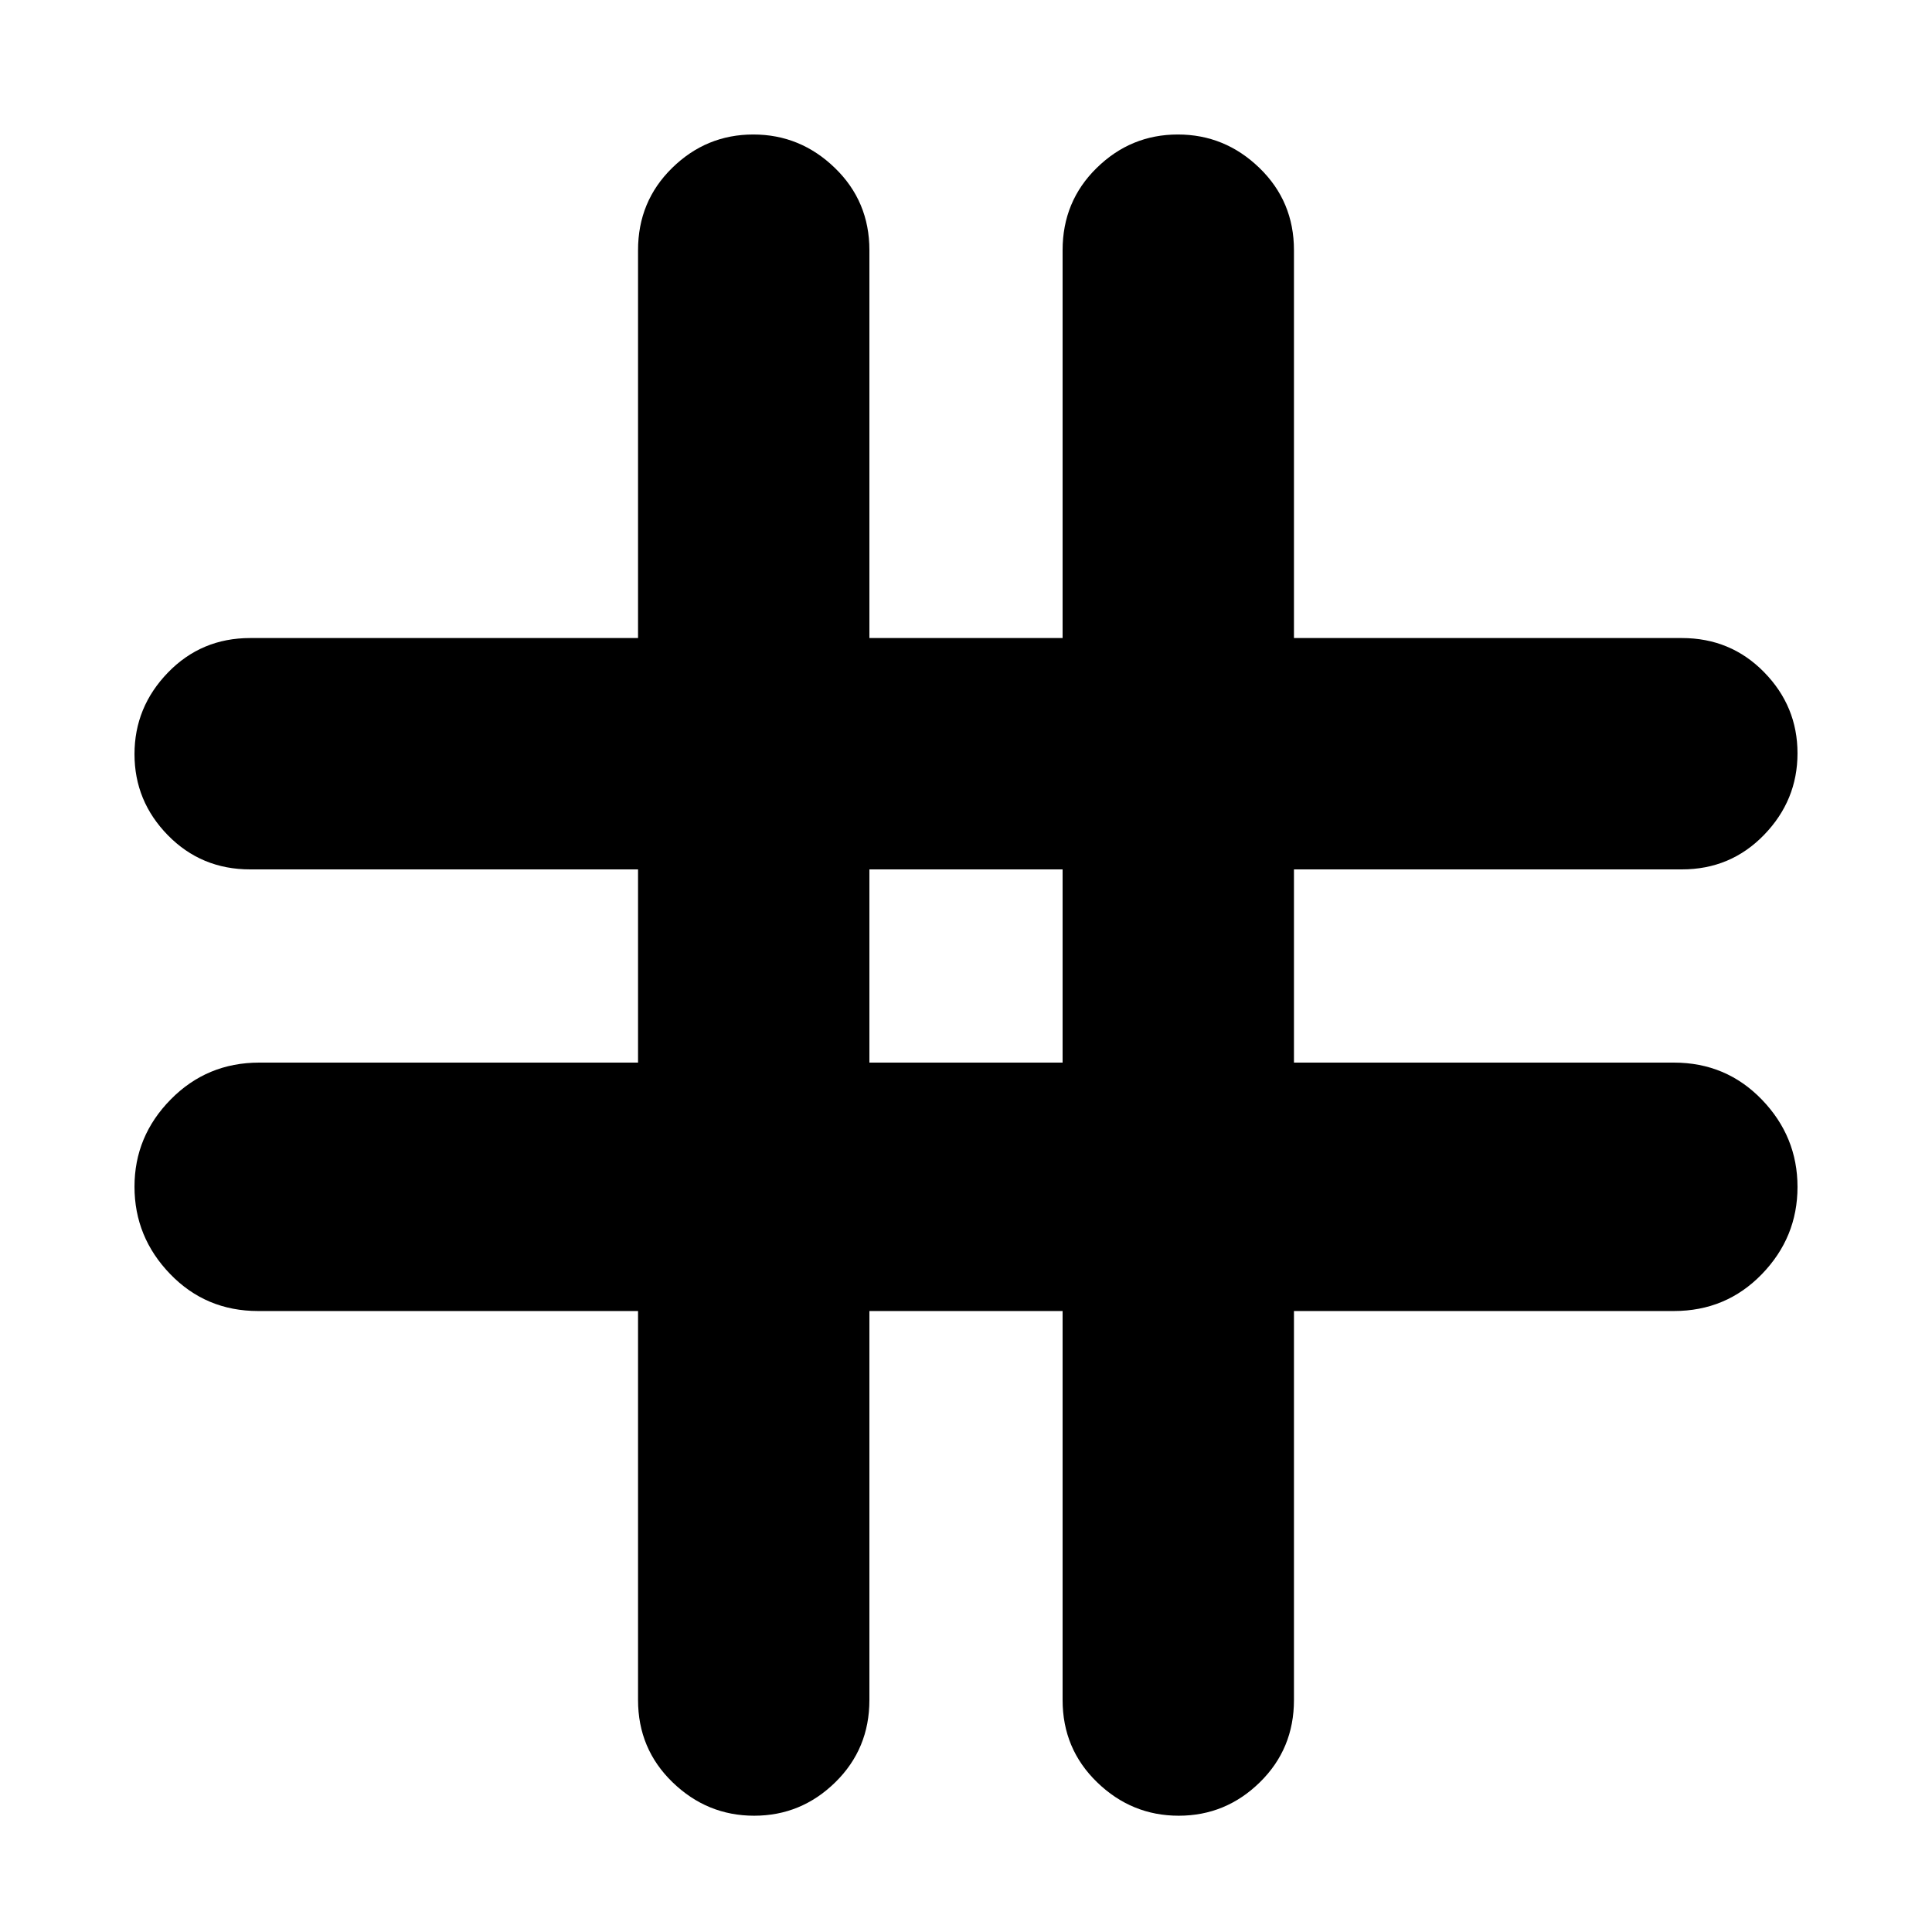 <svg xmlns="http://www.w3.org/2000/svg" height="20" viewBox="0 -960 960 960" width="20"><path d="M317.04-308.56H128.26q-25.95 0-43.69-18.36t-17.74-43.43q0-25.08 18.02-43.36Q102.87-432 128.83-432h188.21v-96H124.3q-24.25 0-40.86-16.95-16.61-16.94-16.61-40.32 0-23.37 16.61-40.53t40.86-17.16h192.74V-835.7q0-24.25 16.95-40.86 16.94-16.61 40.32-16.61t40.53 16.61Q432-859.95 432-835.7v192.74h96V-835.7q0-24.25 16.95-40.86 16.94-16.61 40.32-16.61 23.37 0 40.53 16.61t17.16 40.86v192.74H835.7q24.25 0 40.86 16.95 16.61 16.94 16.61 40.32t-16.61 40.53Q859.95-528 835.7-528H642.96v96h188.78q25.95 0 43.69 18.36t17.74 43.43q0 25.07-17.74 43.36t-43.69 18.29H642.96v193.3q0 24.26-16.95 40.87-16.94 16.61-40.32 16.61t-40.53-16.61Q528-91 528-115.26v-193.3h-96v193.3q0 24.26-16.95 40.87-16.94 16.61-40.32 16.61-23.37 0-40.53-16.61t-17.16-40.87v-193.3ZM432-432h96v-96h-96v96Z"/></svg>
